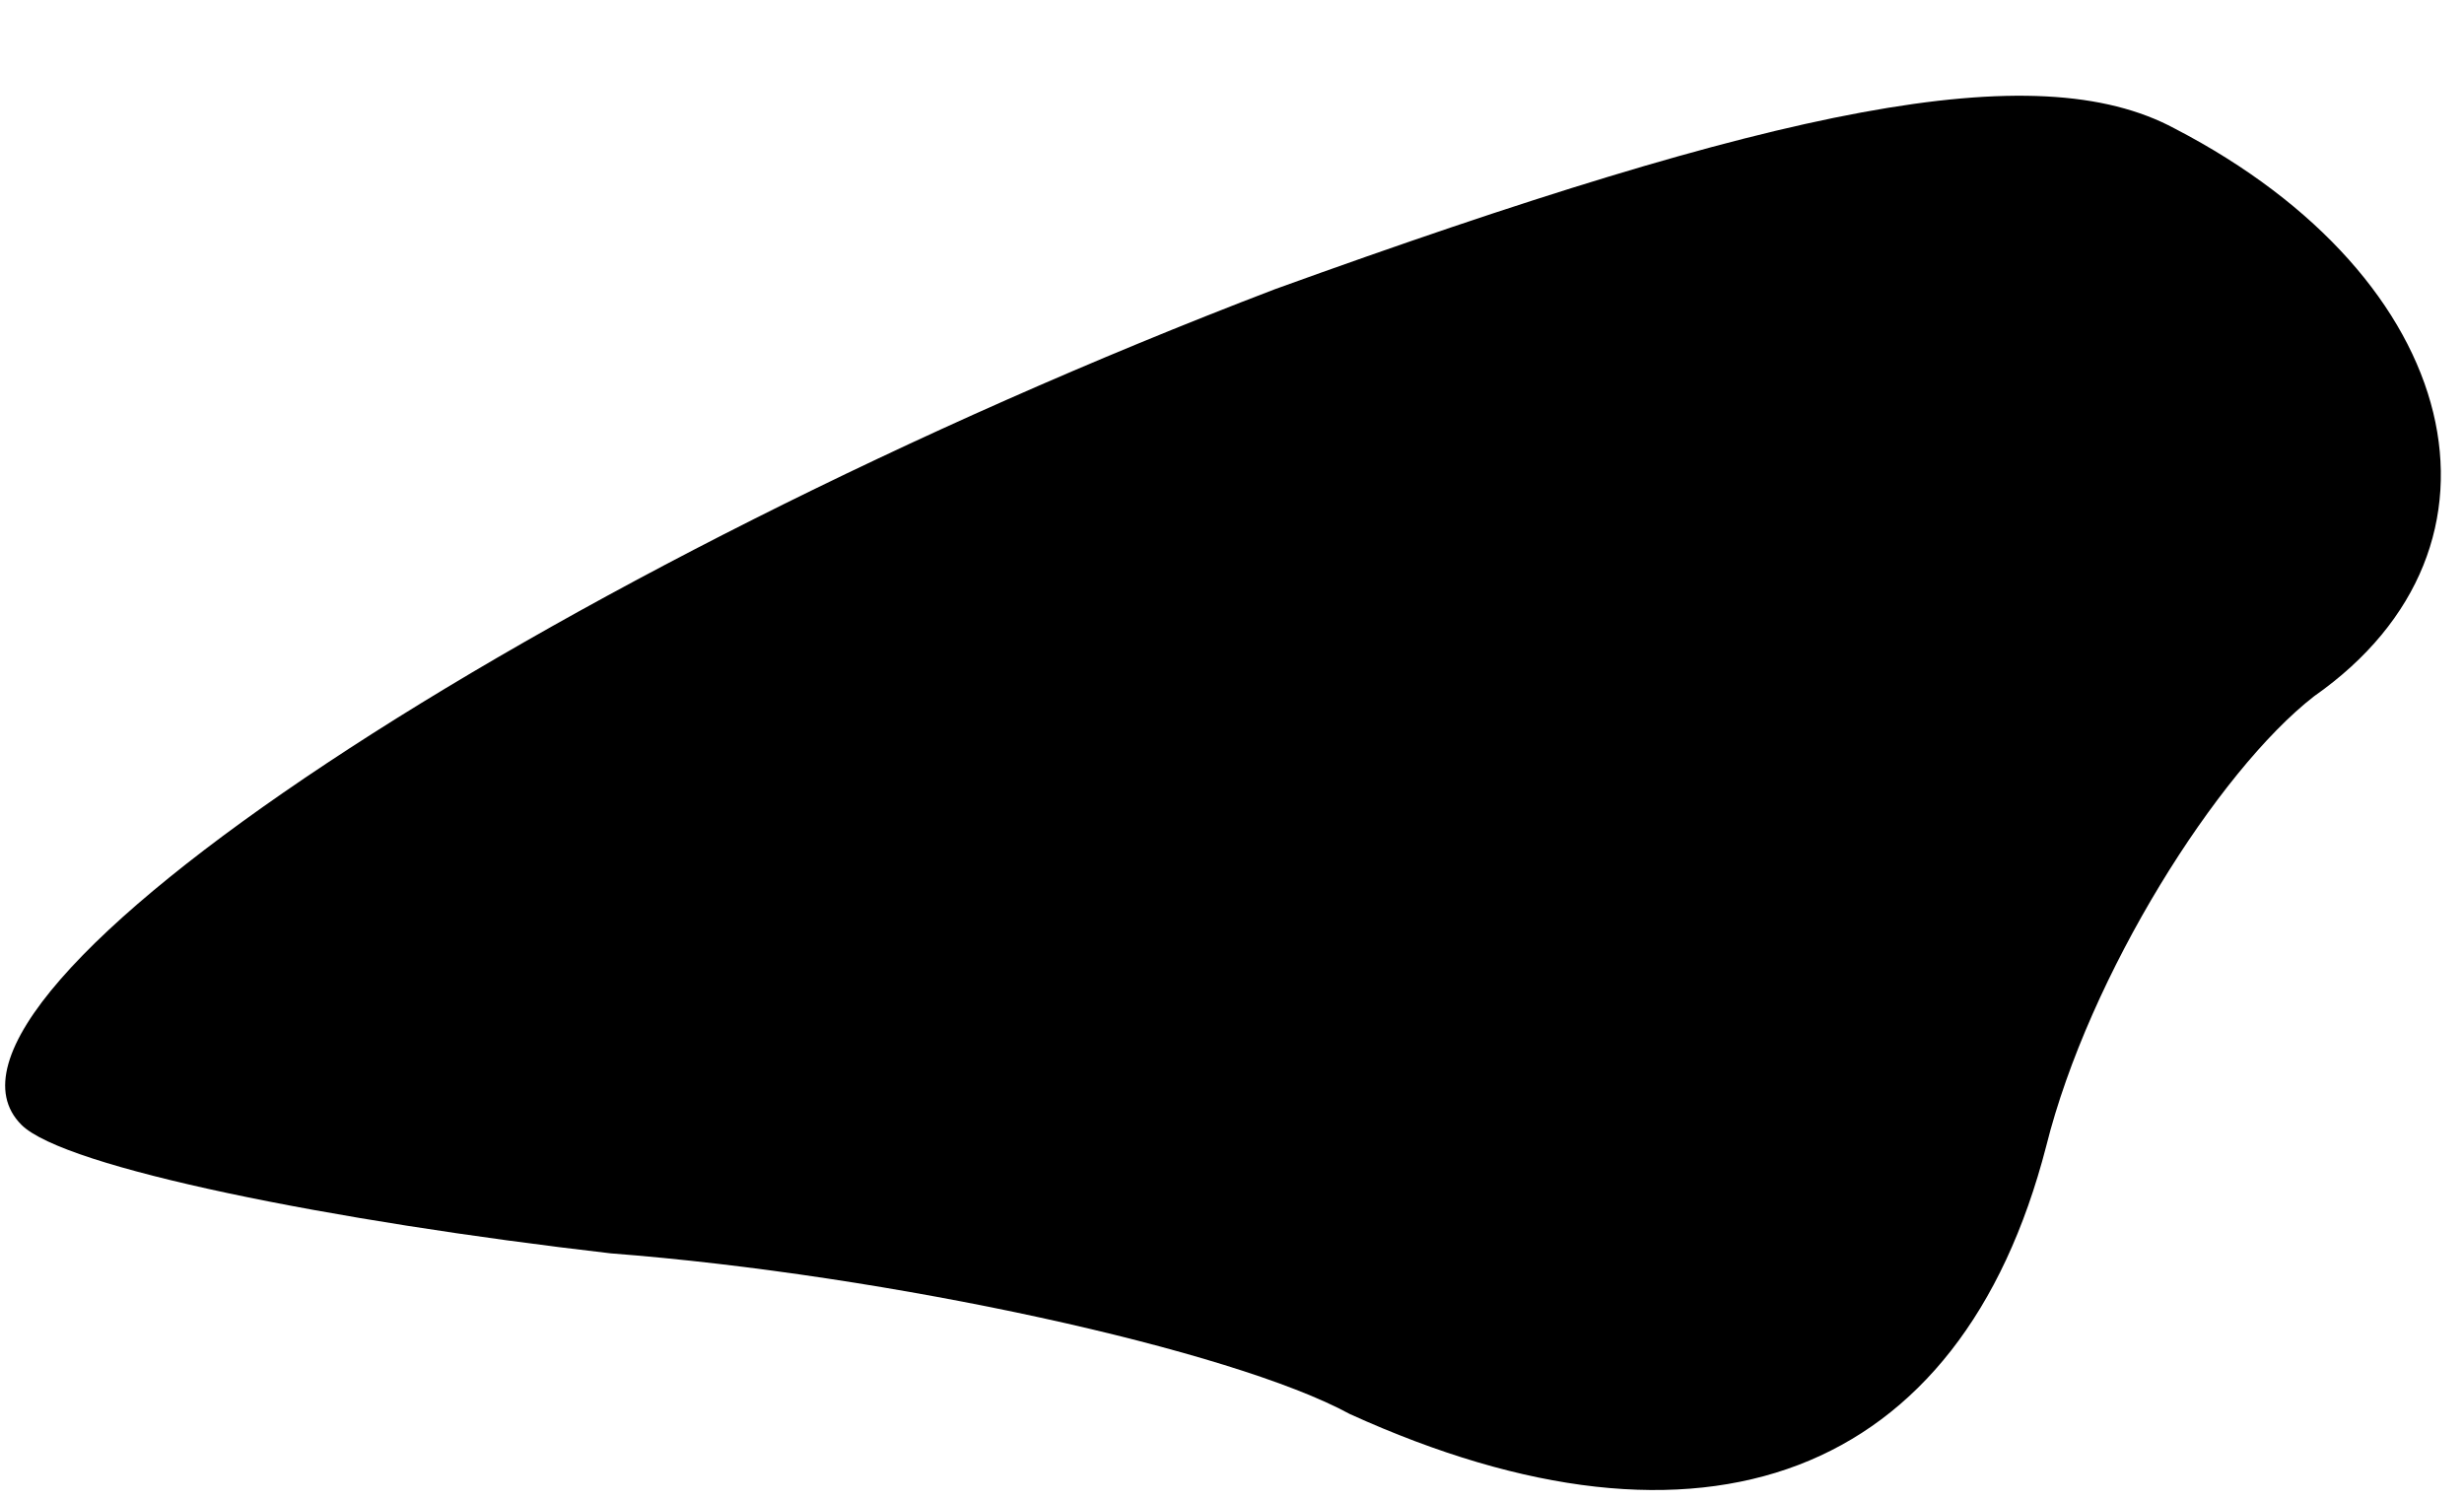 <?xml version="1.0" standalone="no"?>
<!DOCTYPE svg PUBLIC "-//W3C//DTD SVG 20010904//EN"
 "http://www.w3.org/TR/2001/REC-SVG-20010904/DTD/svg10.dtd">
<svg version="1.0" xmlns="http://www.w3.org/2000/svg"
 width="23pt" height="14pt" viewBox="0 0 23 14"
 preserveAspectRatio="xMidYMid meet">
<g transform="translate(0,14) scale(0.1,-0.1)"
fill="#000000" stroke="none">
<path fill="#000000" stroke="none" d="M119 113 c-68 -26 -129 -66 -117 -78 4
-4 29 -9 55 -12 26 -2 58 -9 69 -15 33 -15 57 -6 65 25 4 16 16 35 25 42 20
14 14 39 -13 53 -13 7 -37 2 -84 -15z"/>
</g>
</svg>
